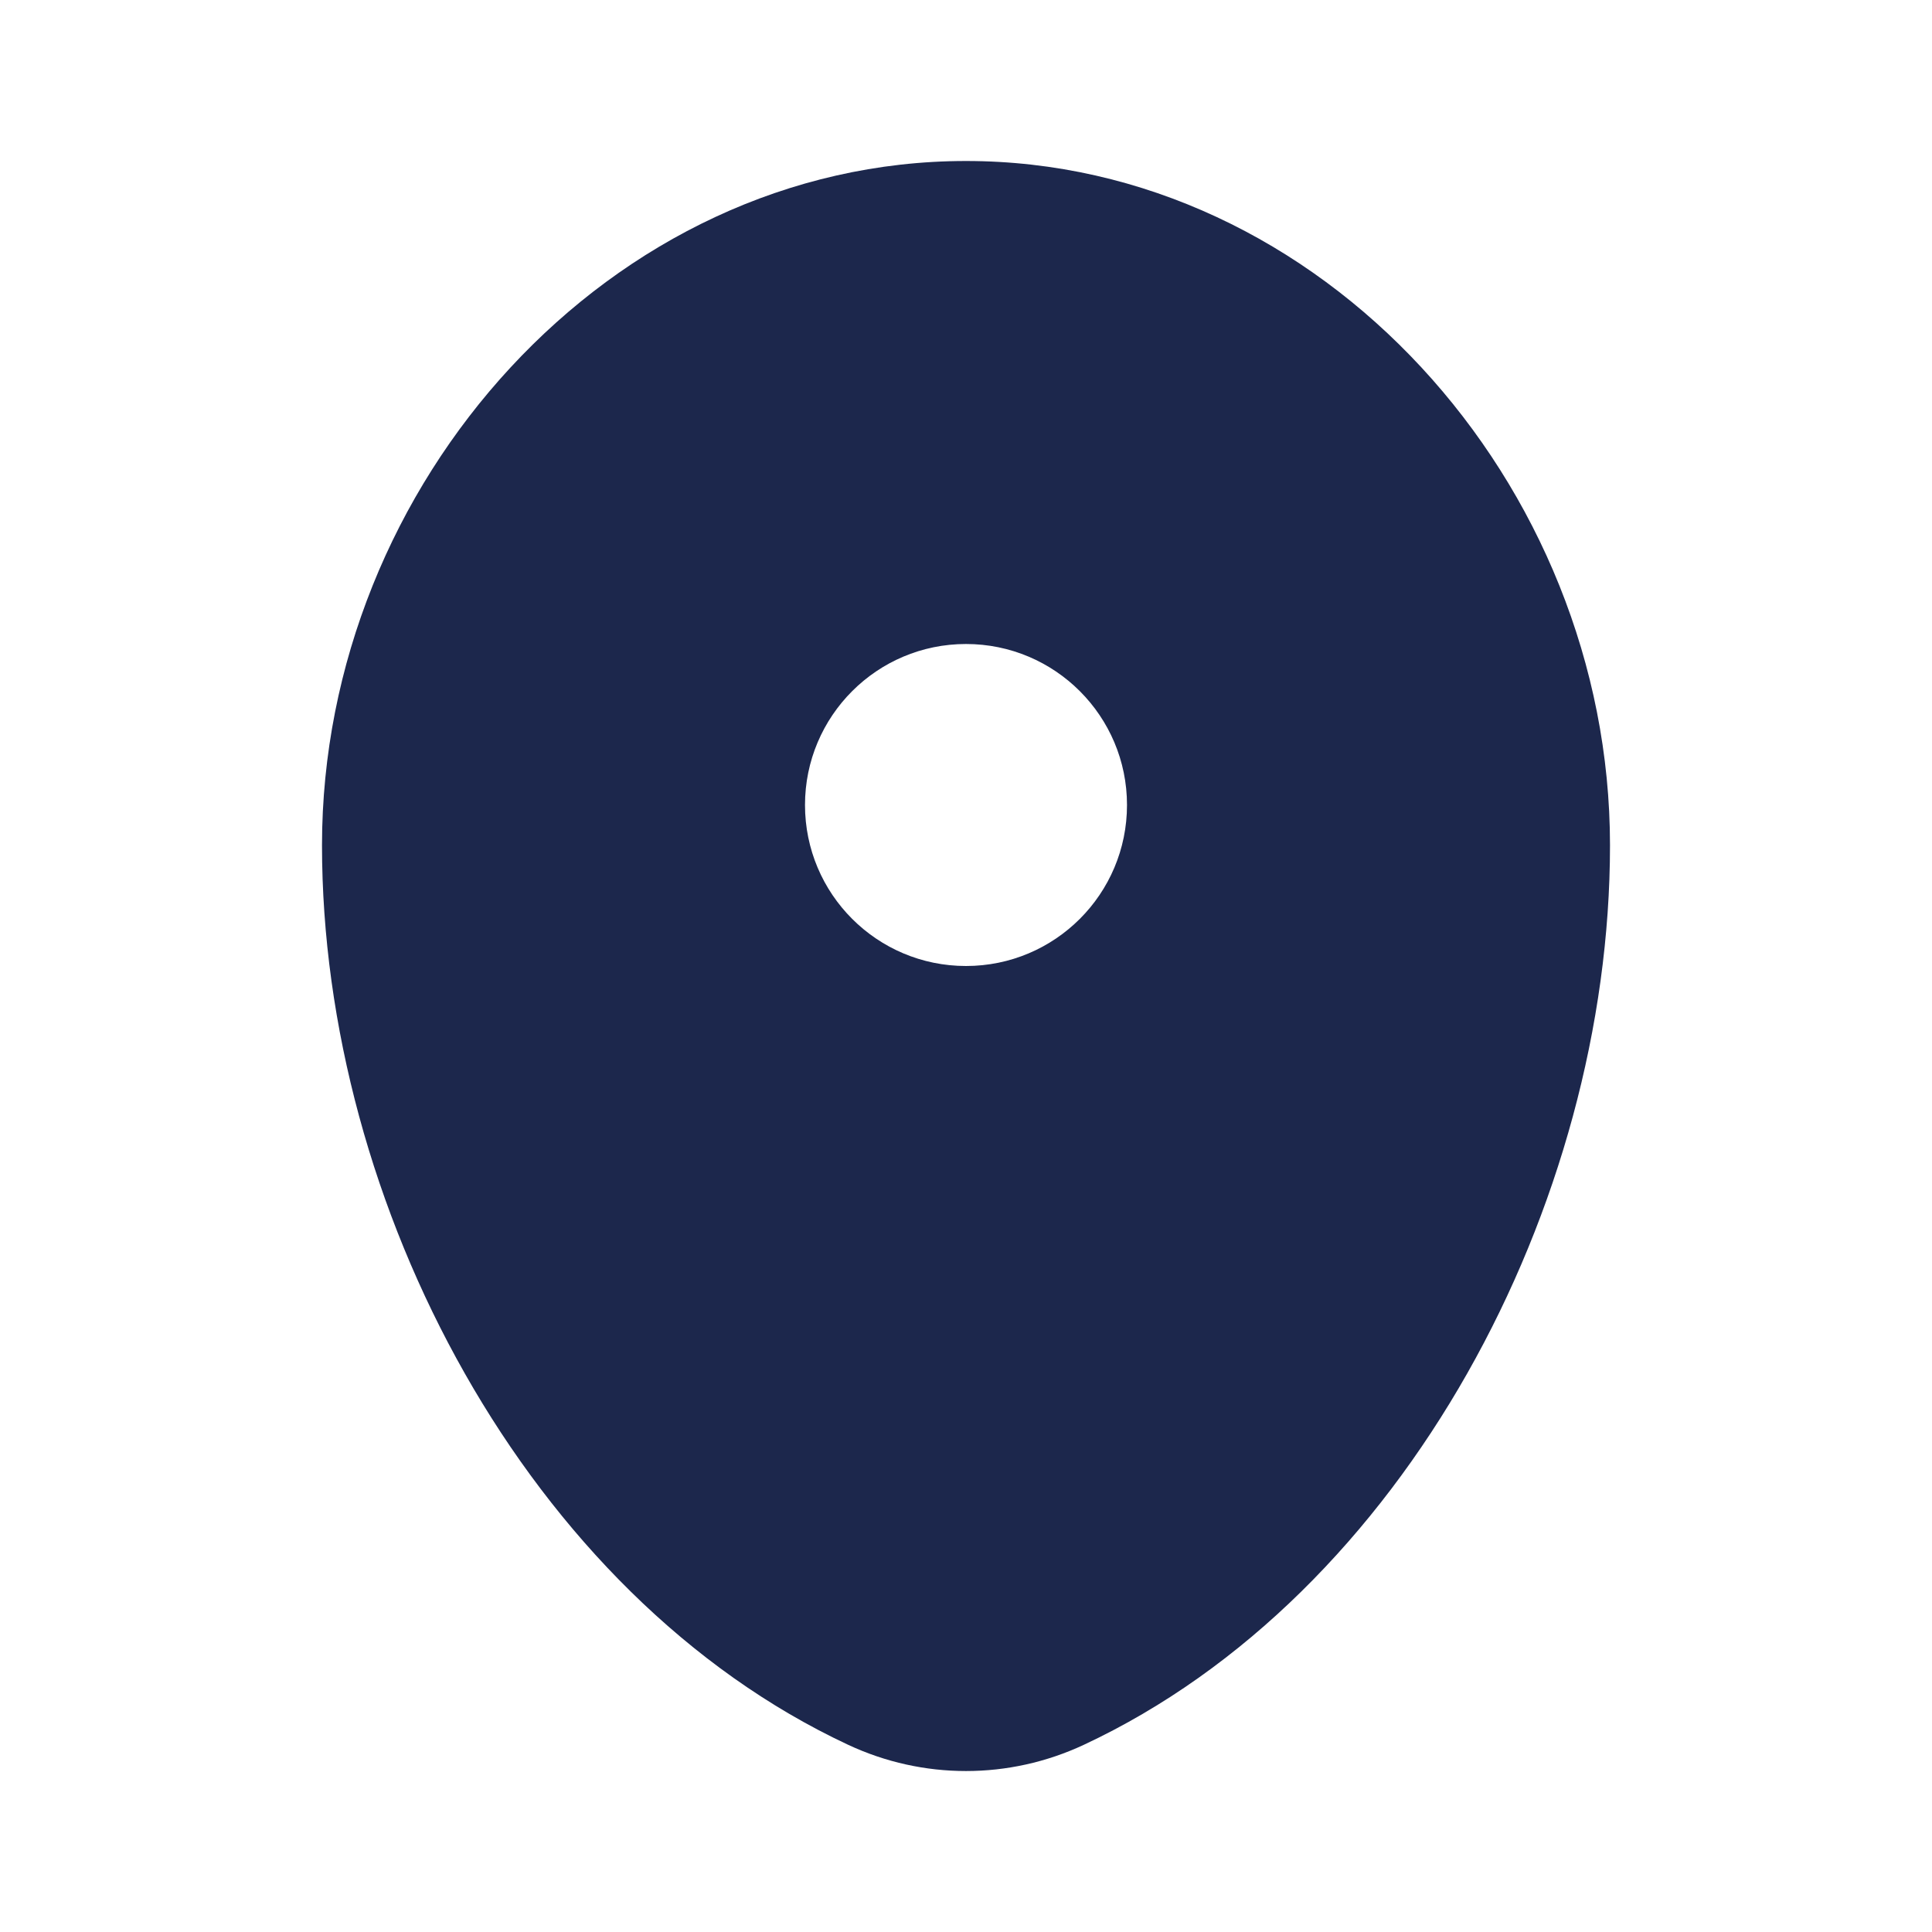 <svg width="24" height="24" viewBox="0 0 24 24" fill="none" xmlns="http://www.w3.org/2000/svg">
<path fill-rule="evenodd" clip-rule="evenodd" d="M12 2C7.582 2 4 6.003 4 10.5C4 14.962 6.553 19.813 10.537 21.675C11.466 22.109 12.534 22.109 13.463 21.675C17.447 19.813 20 14.962 20 10.5C20 6.003 16.418 2 12 2ZM12 12C13.105 12 14 11.105 14 10C14 8.896 13.105 8 12 8C10.895 8 10 8.896 10 10C10 11.105 10.895 12 12 12Z" fill="#1C274C"/>
</svg>
